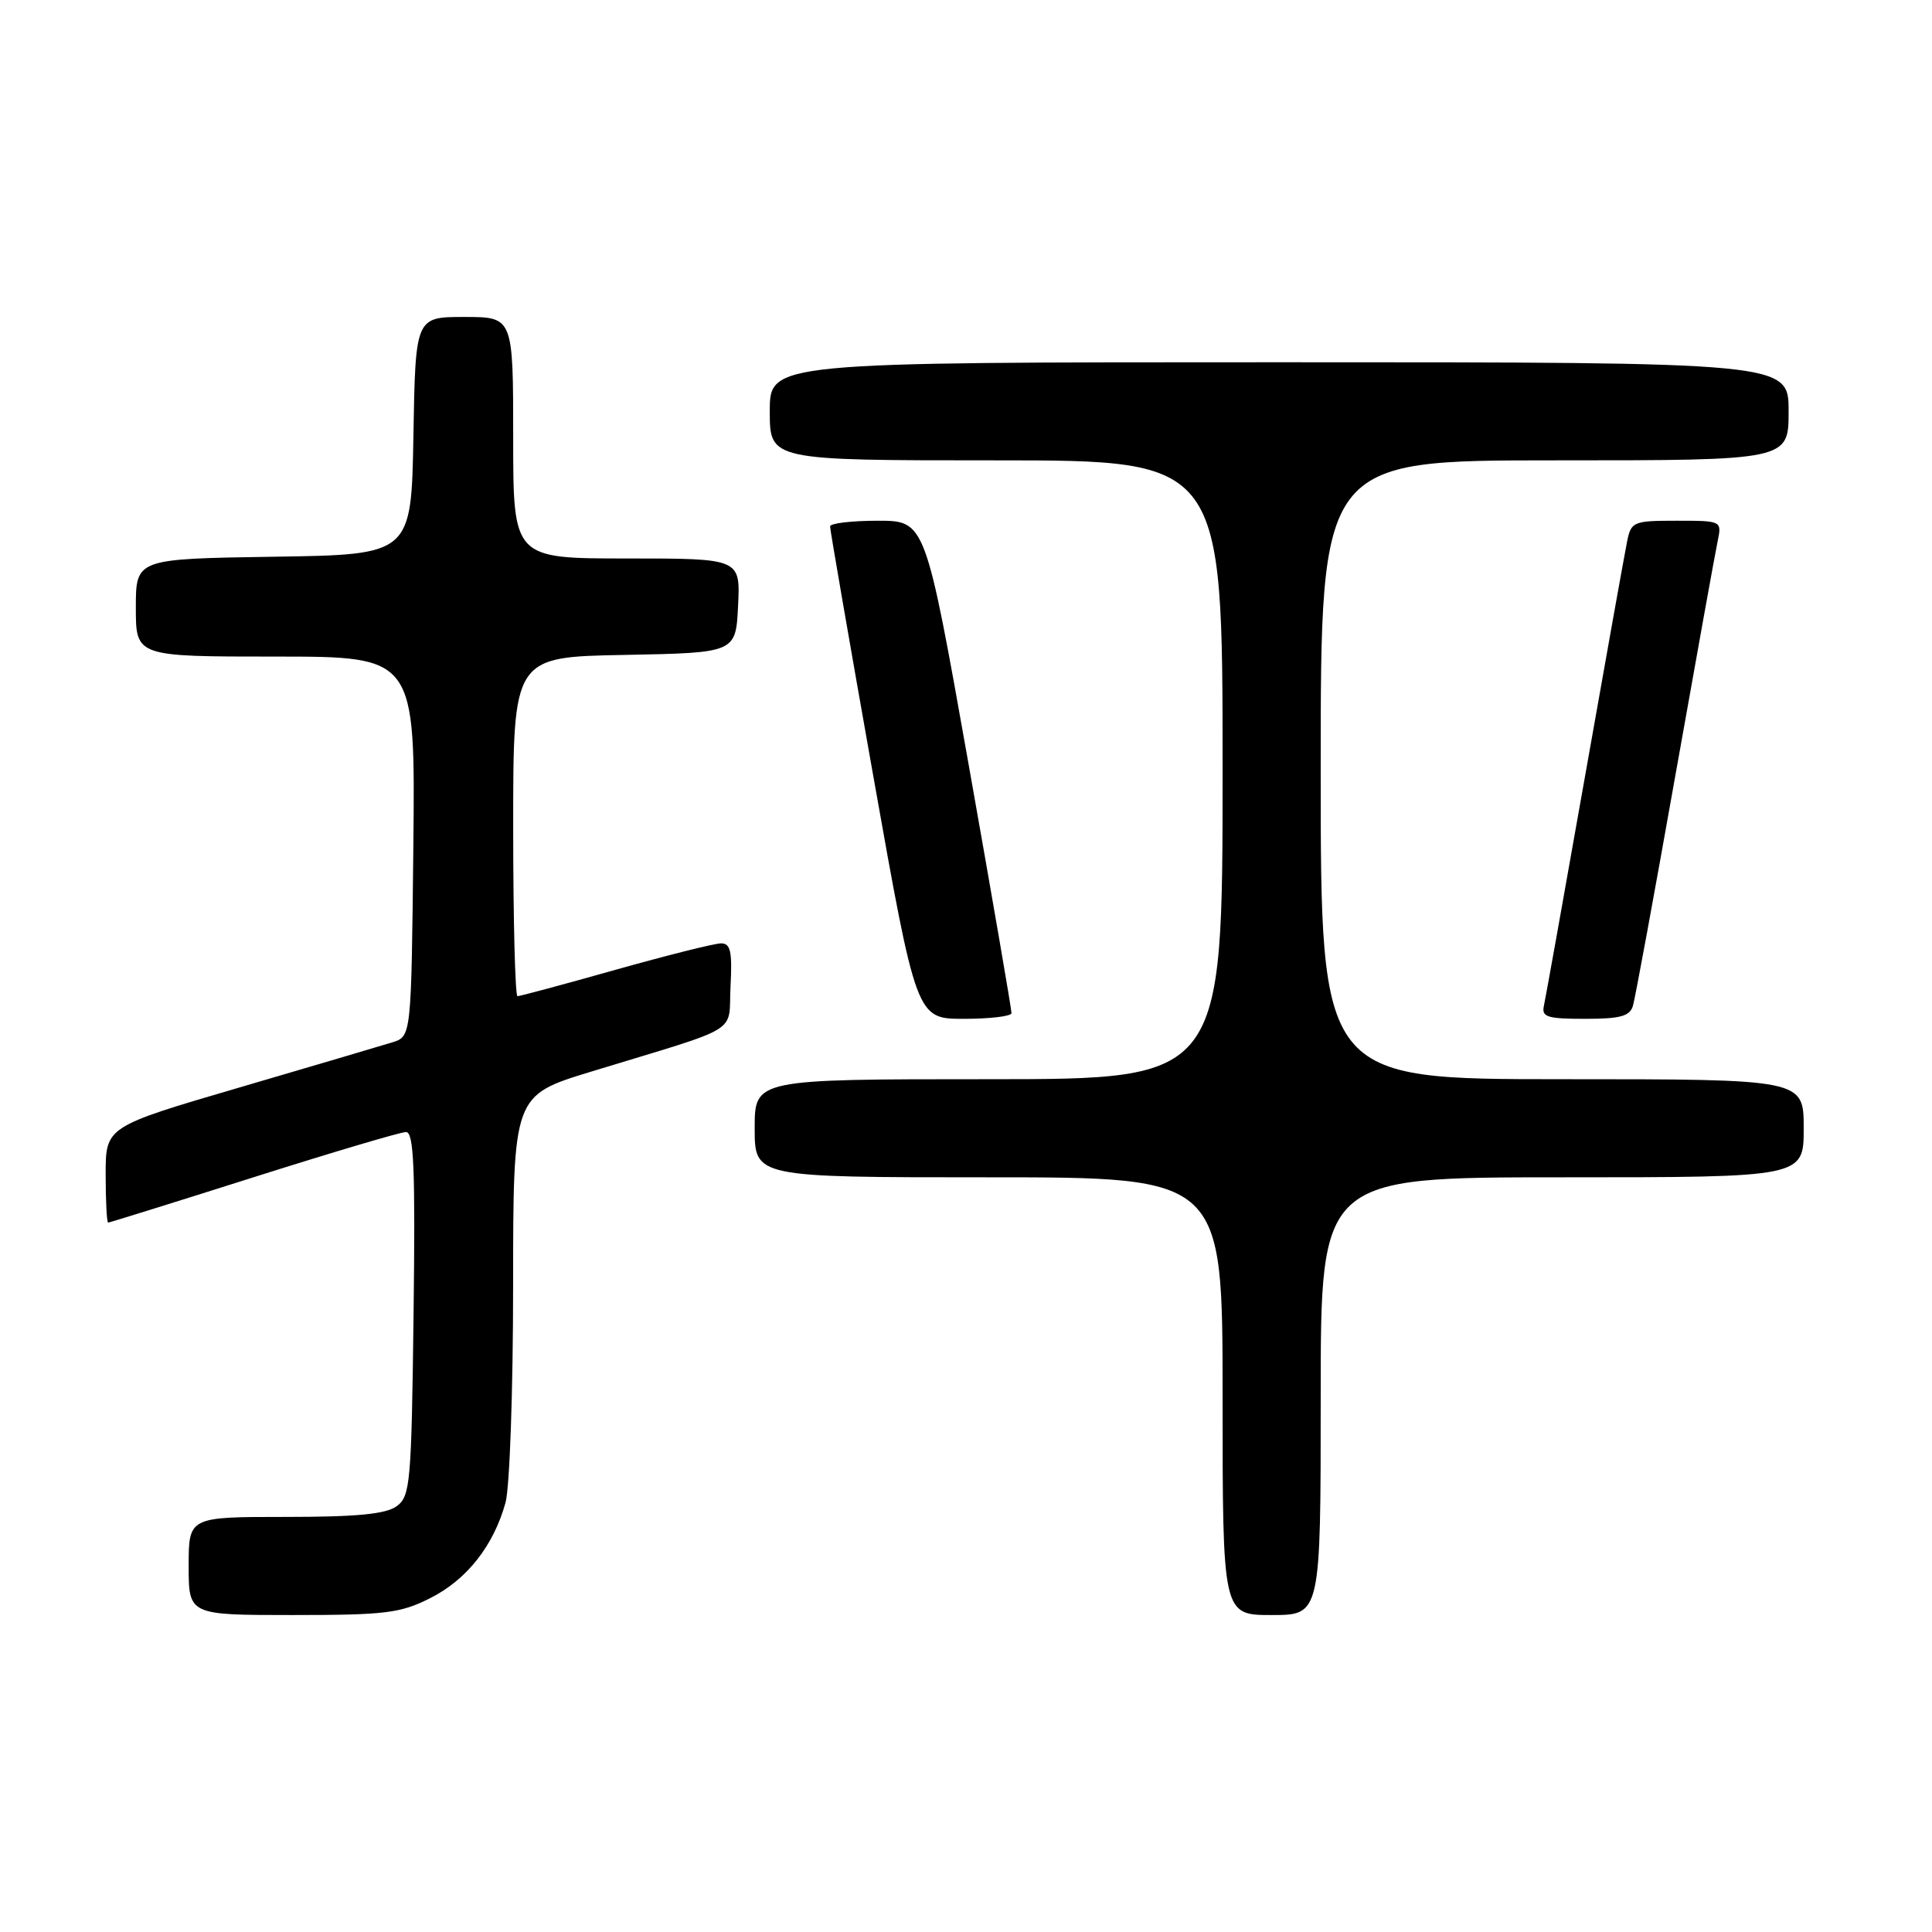 <?xml version="1.0" encoding="UTF-8" standalone="no"?>
<!DOCTYPE svg PUBLIC "-//W3C//DTD SVG 1.1//EN" "http://www.w3.org/Graphics/SVG/1.1/DTD/svg11.dtd" >
<svg xmlns="http://www.w3.org/2000/svg" xmlns:xlink="http://www.w3.org/1999/xlink" version="1.1" viewBox="0 0 256 256">
 <g >
 <path fill="currentColor"
d=" M 57.03 211.75 C 61.86 209.31 65.40 204.82 66.98 199.12 C 67.54 197.13 67.99 184.17 67.99 170.33 C 68.00 145.16 68.00 145.16 78.25 142.02 C 98.68 135.78 96.46 137.14 96.80 130.67 C 97.04 126.08 96.80 125.00 95.55 125.00 C 94.69 125.00 88.40 126.58 81.57 128.50 C 74.74 130.43 68.89 132.00 68.57 132.00 C 68.26 132.00 68.00 121.89 68.00 109.53 C 68.00 87.05 68.00 87.05 82.75 86.78 C 97.50 86.50 97.50 86.50 97.80 80.25 C 98.10 74.00 98.10 74.00 83.05 74.00 C 68.00 74.00 68.00 74.00 68.00 58.00 C 68.00 42.00 68.00 42.00 61.53 42.00 C 55.05 42.00 55.05 42.00 54.78 57.75 C 54.50 73.50 54.50 73.50 36.25 73.77 C 18.00 74.05 18.00 74.05 18.00 80.52 C 18.00 87.00 18.00 87.00 36.52 87.00 C 55.03 87.00 55.03 87.00 54.77 112.17 C 54.50 137.33 54.50 137.33 52.00 138.11 C 50.62 138.54 41.51 141.23 31.75 144.09 C 14.00 149.29 14.00 149.29 14.00 155.64 C 14.00 159.14 14.15 162.00 14.33 162.00 C 14.51 162.00 23.17 159.30 33.58 156.00 C 43.98 152.70 53.09 150.00 53.80 150.00 C 54.84 150.00 55.04 154.83 54.80 174.08 C 54.52 196.58 54.37 198.26 52.56 199.58 C 51.12 200.63 47.29 201.00 37.81 201.00 C 25.00 201.00 25.00 201.00 25.00 207.50 C 25.00 214.00 25.00 214.00 38.79 214.00 C 51.10 214.00 53.05 213.76 57.03 211.75 Z  M 175.00 185.00 C 175.00 156.00 175.00 156.00 207.00 156.00 C 239.00 156.00 239.00 156.00 239.00 149.50 C 239.00 143.00 239.00 143.00 207.00 143.00 C 175.00 143.00 175.00 143.00 175.00 102.00 C 175.00 61.00 175.00 61.00 206.00 61.00 C 237.00 61.00 237.00 61.00 237.00 54.50 C 237.00 48.00 237.00 48.00 169.50 48.00 C 102.00 48.00 102.00 48.00 102.00 54.50 C 102.00 61.00 102.00 61.00 132.00 61.00 C 162.00 61.00 162.00 61.00 162.00 102.00 C 162.00 143.00 162.00 143.00 131.00 143.00 C 100.00 143.00 100.00 143.00 100.00 149.50 C 100.00 156.00 100.00 156.00 131.00 156.00 C 162.00 156.00 162.00 156.00 162.00 185.00 C 162.00 214.00 162.00 214.00 168.50 214.00 C 175.00 214.00 175.00 214.00 175.00 185.00 Z  M 134.03 134.25 C 134.05 133.84 131.49 118.99 128.34 101.25 C 122.61 69.00 122.61 69.00 116.31 69.00 C 112.84 69.00 109.99 69.34 109.99 69.75 C 109.98 70.16 112.55 85.01 115.70 102.75 C 121.43 135.00 121.43 135.00 127.71 135.00 C 131.17 135.00 134.01 134.66 134.03 134.25 Z  M 216.38 133.25 C 216.66 132.29 219.17 118.68 221.95 103.00 C 224.74 87.32 227.27 73.26 227.59 71.75 C 228.16 69.00 228.16 69.00 222.16 69.00 C 216.42 69.00 216.13 69.12 215.60 71.75 C 215.29 73.26 212.77 87.32 210.00 103.00 C 207.23 118.68 204.79 132.29 204.58 133.25 C 204.24 134.76 204.98 135.00 210.03 135.00 C 214.72 135.00 215.97 134.66 216.38 133.25 Z "/>
</g>
</svg>